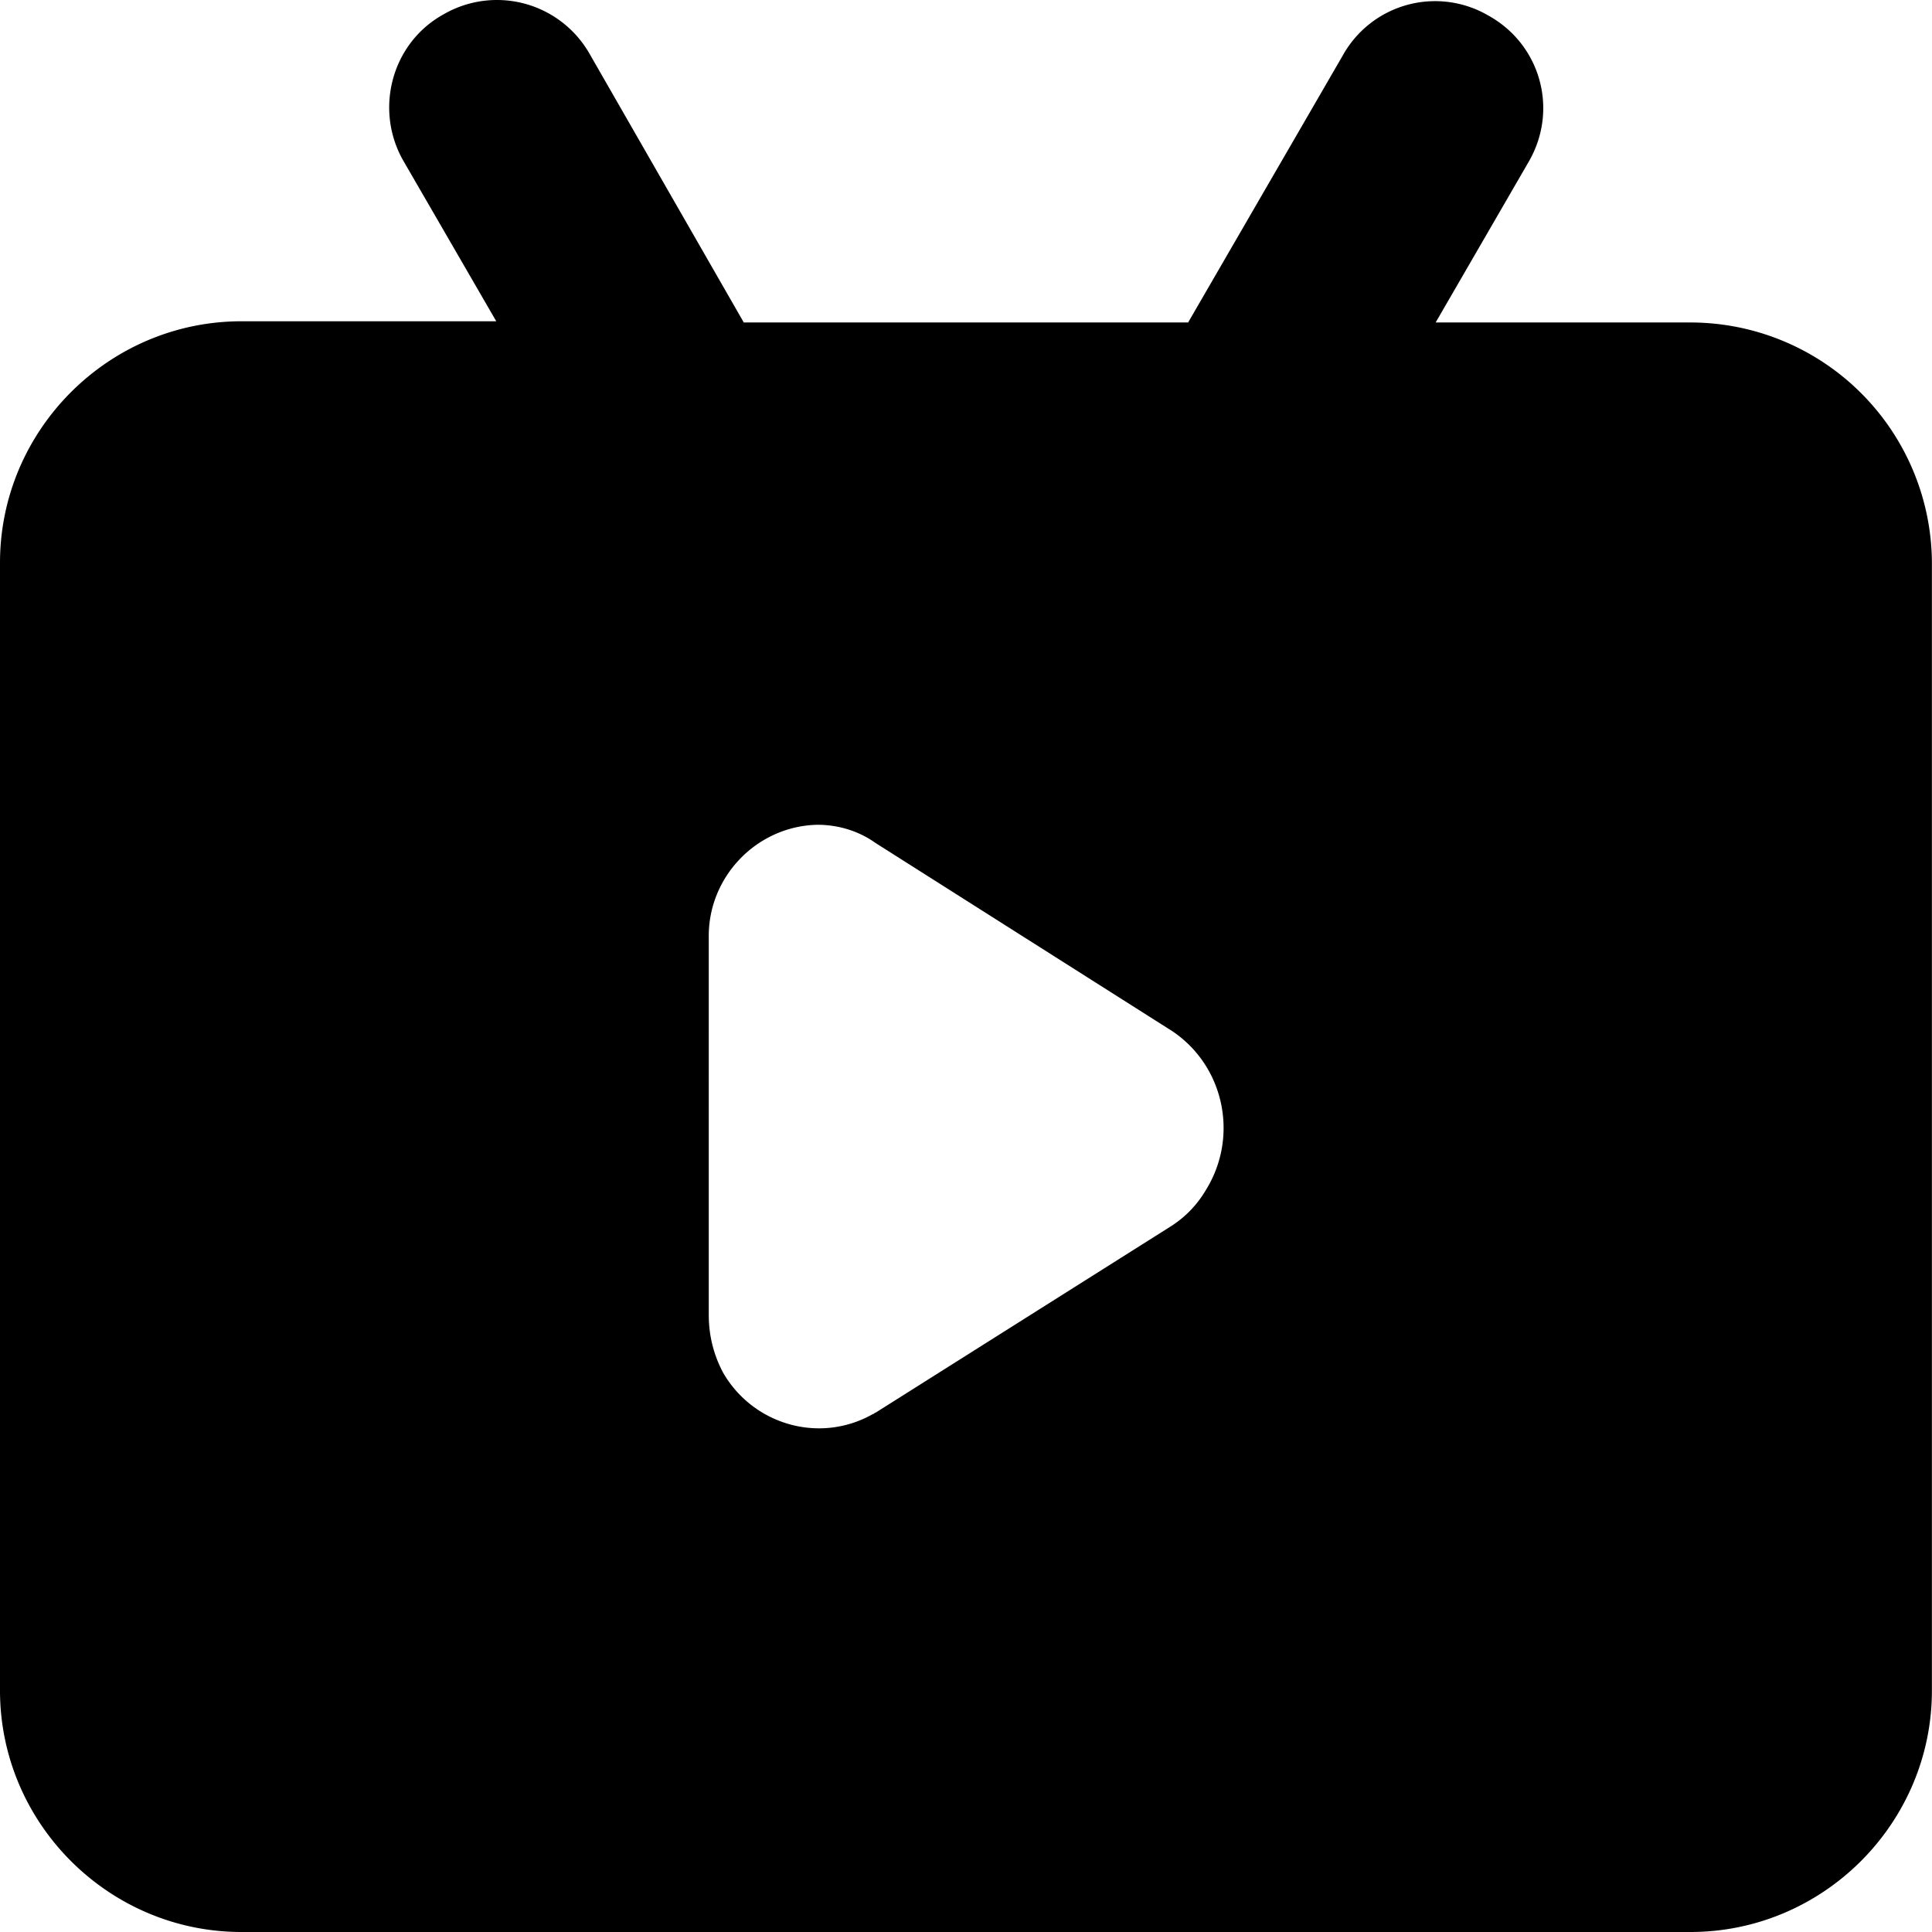 <svg t="1690960726197" class="icon" viewBox="0 0 1024 1024" version="1.1" xmlns="http://www.w3.org/2000/svg" p-id="2305"
  width="200" height="200">
  <path
    d="M895.957 170.921h-135.034l49.278-85.116c15.999-27.519 6.4-62.077-21.119-77.436a55.997 55.997 0 0 0-77.436 21.119L629.73 170.921H394.221L312.305 28.207A56.509 56.509 0 0 0 234.869 7.728c-27.519 15.359-36.478 50.558-21.119 77.436l49.278 85.116H127.994c-70.397 0-127.994 57.597-127.994 127.994V896.006c0 70.397 57.597 127.994 127.994 127.994h767.964c70.397 0 127.994-57.597 127.994-127.994V298.914a127.994 127.994 0 0 0-127.994-127.994zM639.33 630.419a56.957 56.957 0 0 1-19.199 19.839L463.978 748.813c-0.64 0-0.64 0.64-1.28 0.64-28.159 15.999-63.357 5.76-79.356-21.759-5.12-9.6-7.68-19.839-7.68-30.719V497.305c-0.64-32.638 25.599-59.517 57.597-60.157 10.879 0 21.759 3.2 30.719 9.6l157.433 99.835c27.519 18.559 35.198 55.677 17.919 83.836z"
    p-id="2306"></path>
</svg>